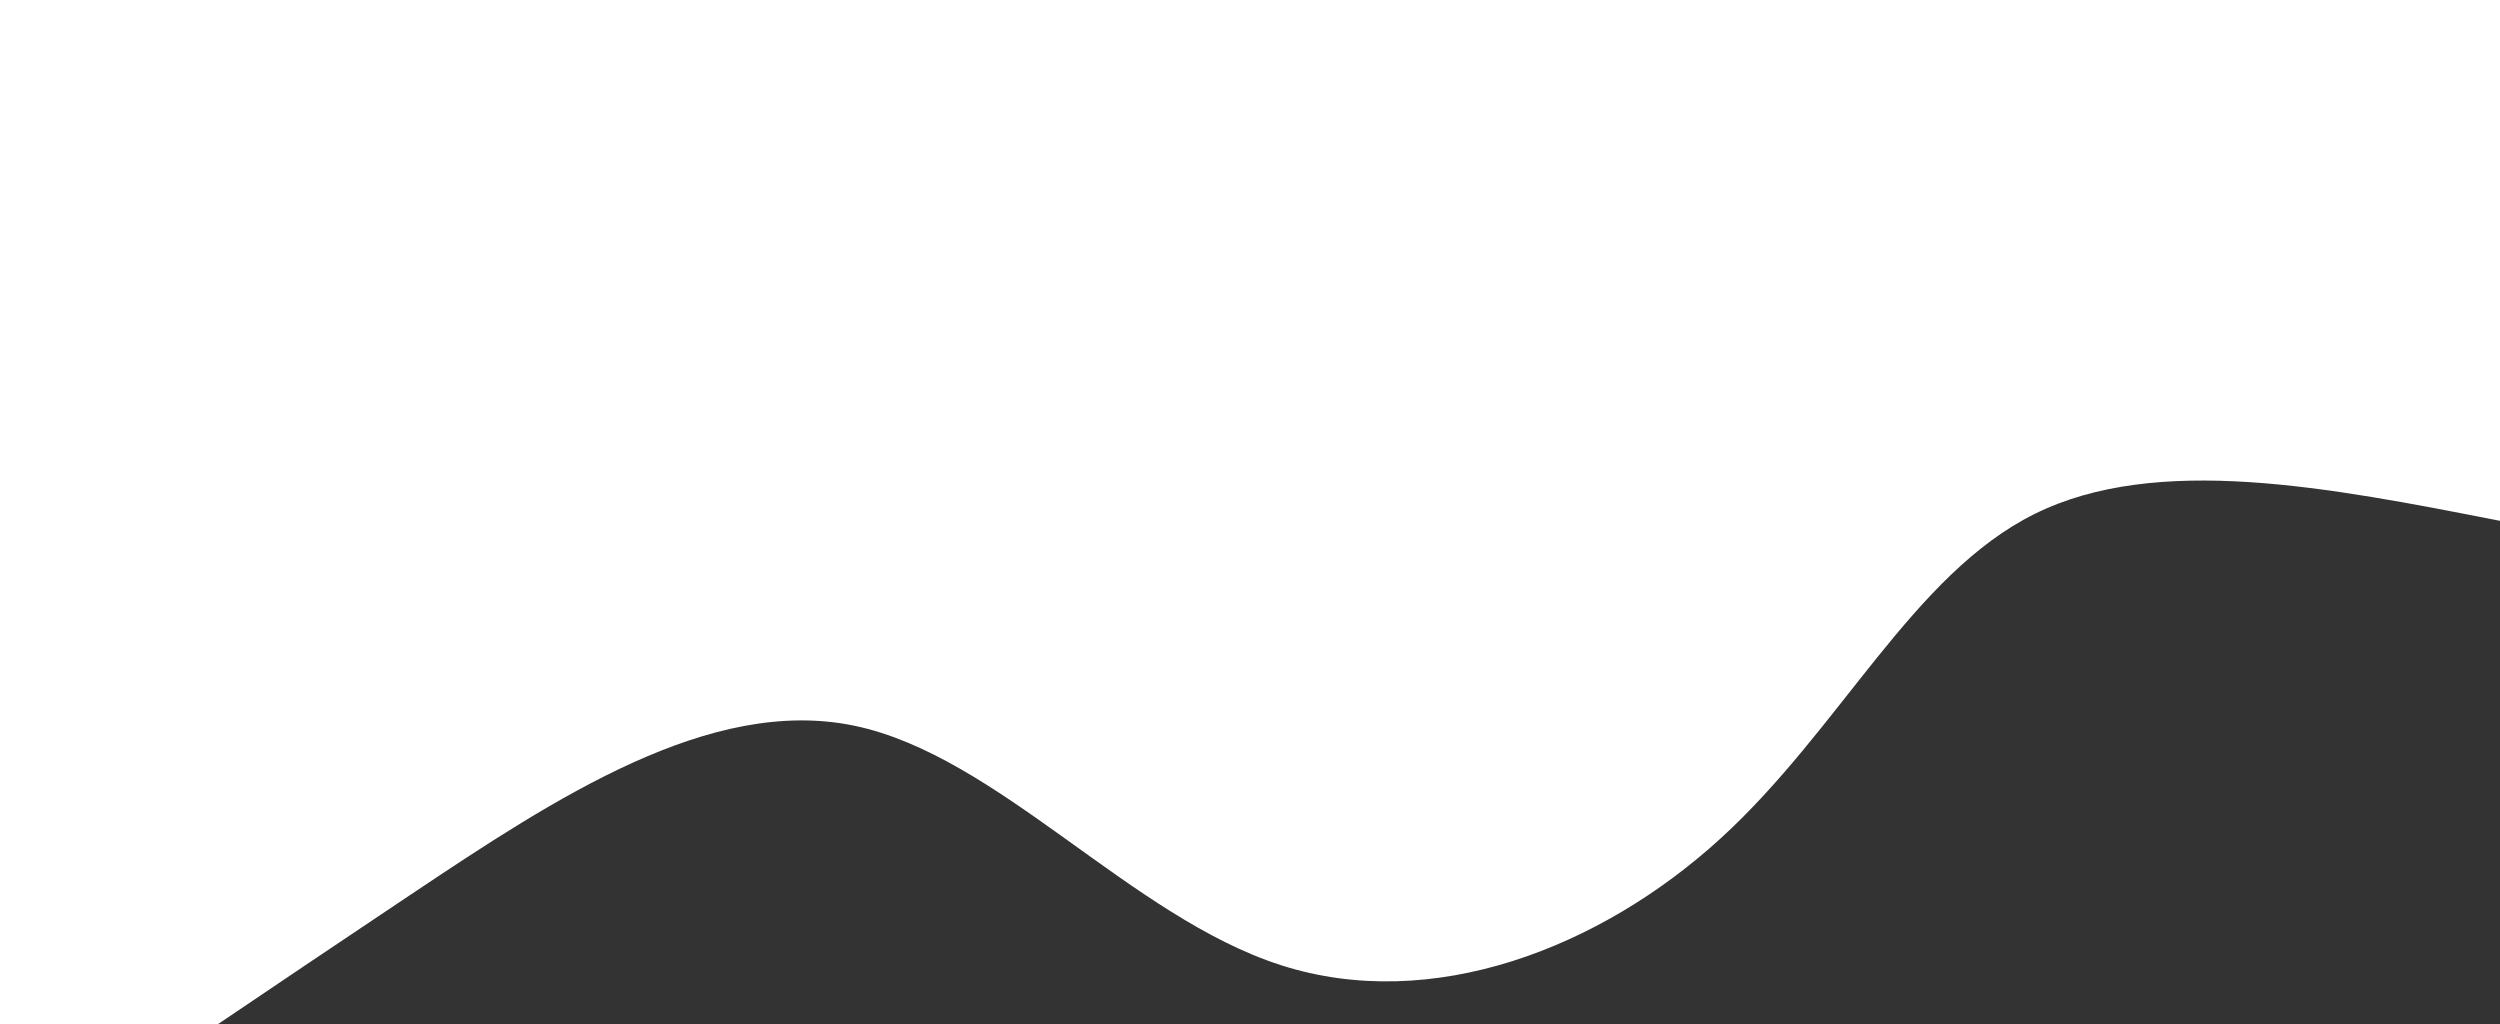 <svg width="100%" height="100%" id="svg" viewBox="0 0 1440 590" xmlns="http://www.w3.org/2000/svg" class="transition duration-300 ease-in-out delay-150"><rect x="0" y="0" width="1440" height="590" fill="#333333" stroke="none"/><path d="M 0,600 L 0,300 C 98.895,319.394 197.79,338.787 268,304 C 338.21,269.213 379.736,180.245 449,117 C 518.264,53.755 615.267,16.233 702,44 C 788.733,71.767 865.197,164.822 948,182 C 1030.803,199.178 1119.944,140.479 1203,85 C 1286.056,29.521 1363.028,-22.74 1440,-75 L 1440,600 L 0,600 Z" stroke="none" stroke-width="0" fill="#FFF" fill-opacity="1" class="transition-all duration-300 ease-in-out delay-150 path-0" transform="rotate(-180 720 300)"></path></svg>